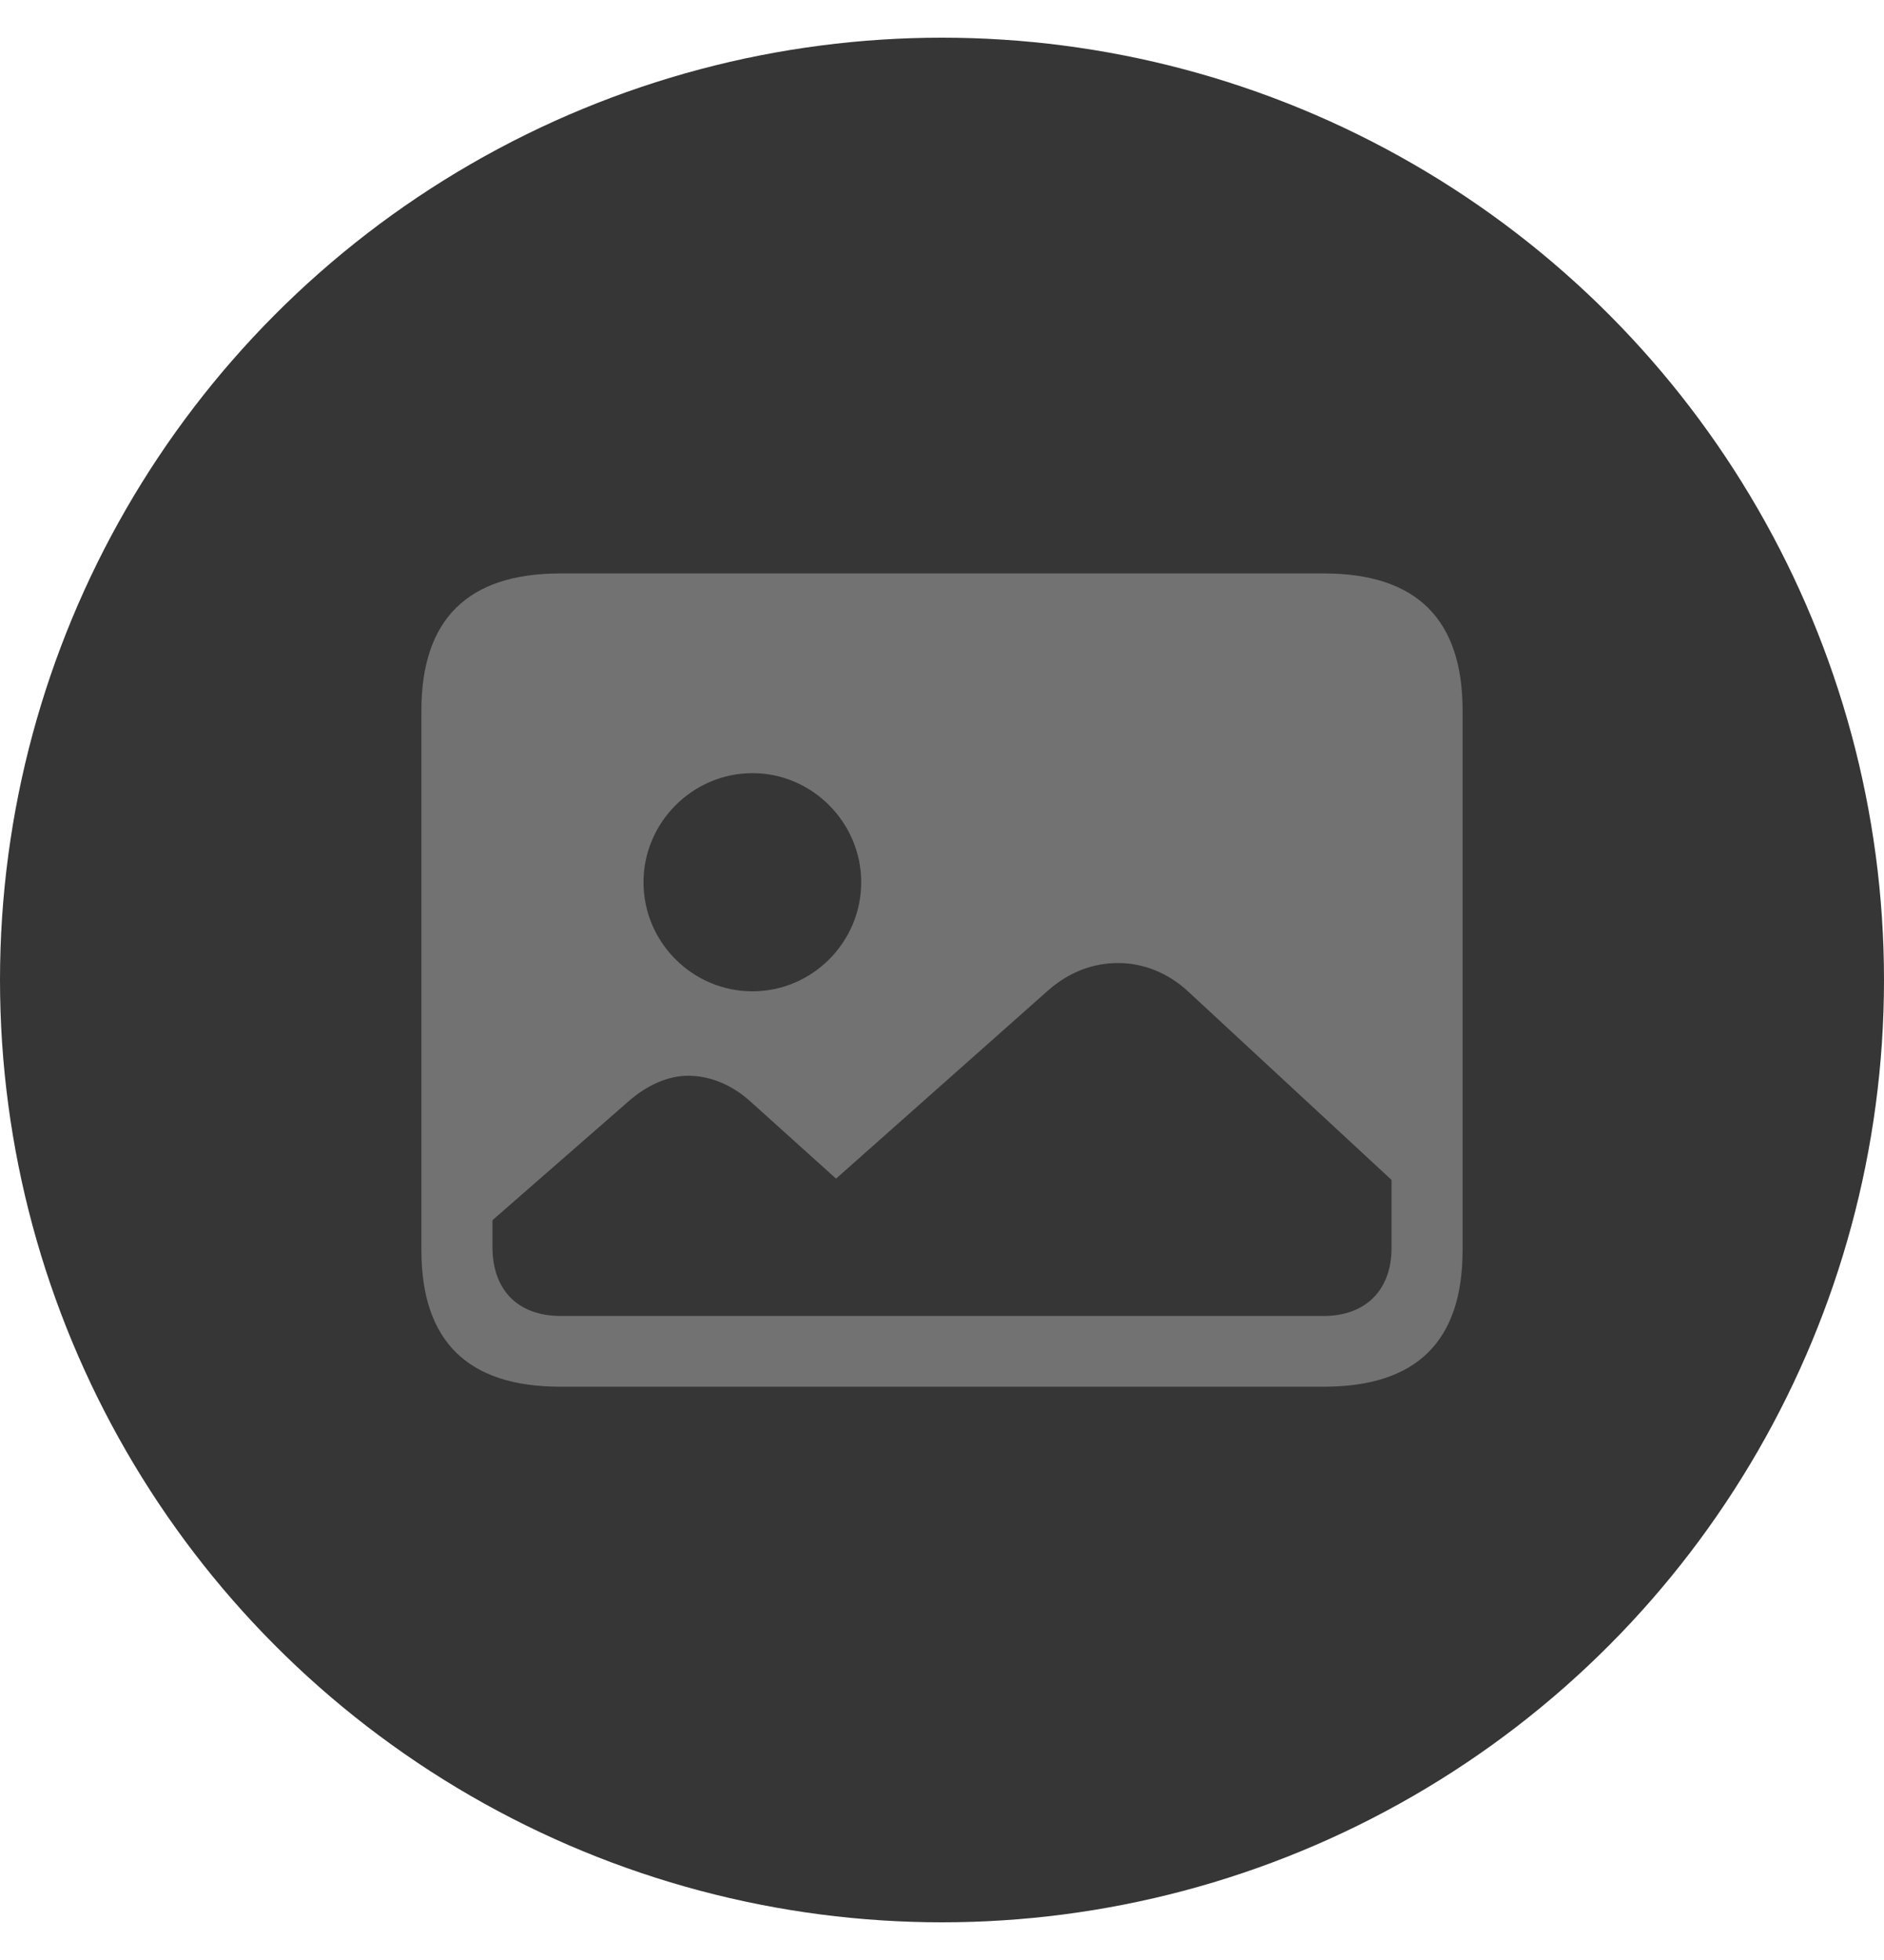 <svg width="25" height="26" viewBox="0 0 25 26" fill="none" xmlns="http://www.w3.org/2000/svg">
<circle cx="12.5" cy="13" r="12.5" fill="#363636"/>
<path d="M7.432 18.395H17.568C18.799 18.395 19.408 17.791 19.408 16.584V9.424C19.408 8.217 18.799 7.607 17.568 7.607H7.432C6.207 7.607 5.592 8.217 5.592 9.424V16.584C5.592 17.791 6.207 18.395 7.432 18.395ZM9.986 13.15C9.189 13.15 8.539 12.5 8.539 11.703C8.539 10.912 9.189 10.256 9.986 10.256C10.777 10.256 11.428 10.912 11.428 11.703C11.428 12.5 10.777 13.15 9.986 13.15ZM7.443 17.457C6.875 17.457 6.535 17.117 6.535 16.543V16.186L8.334 14.615C8.592 14.387 8.873 14.27 9.131 14.27C9.418 14.27 9.717 14.387 9.975 14.627L11.094 15.635L13.895 13.15C14.182 12.893 14.504 12.775 14.838 12.775C15.16 12.775 15.494 12.898 15.77 13.156L18.465 15.652V16.555C18.465 17.117 18.119 17.457 17.562 17.457H7.443Z" fill="#727272"/>
</svg>
